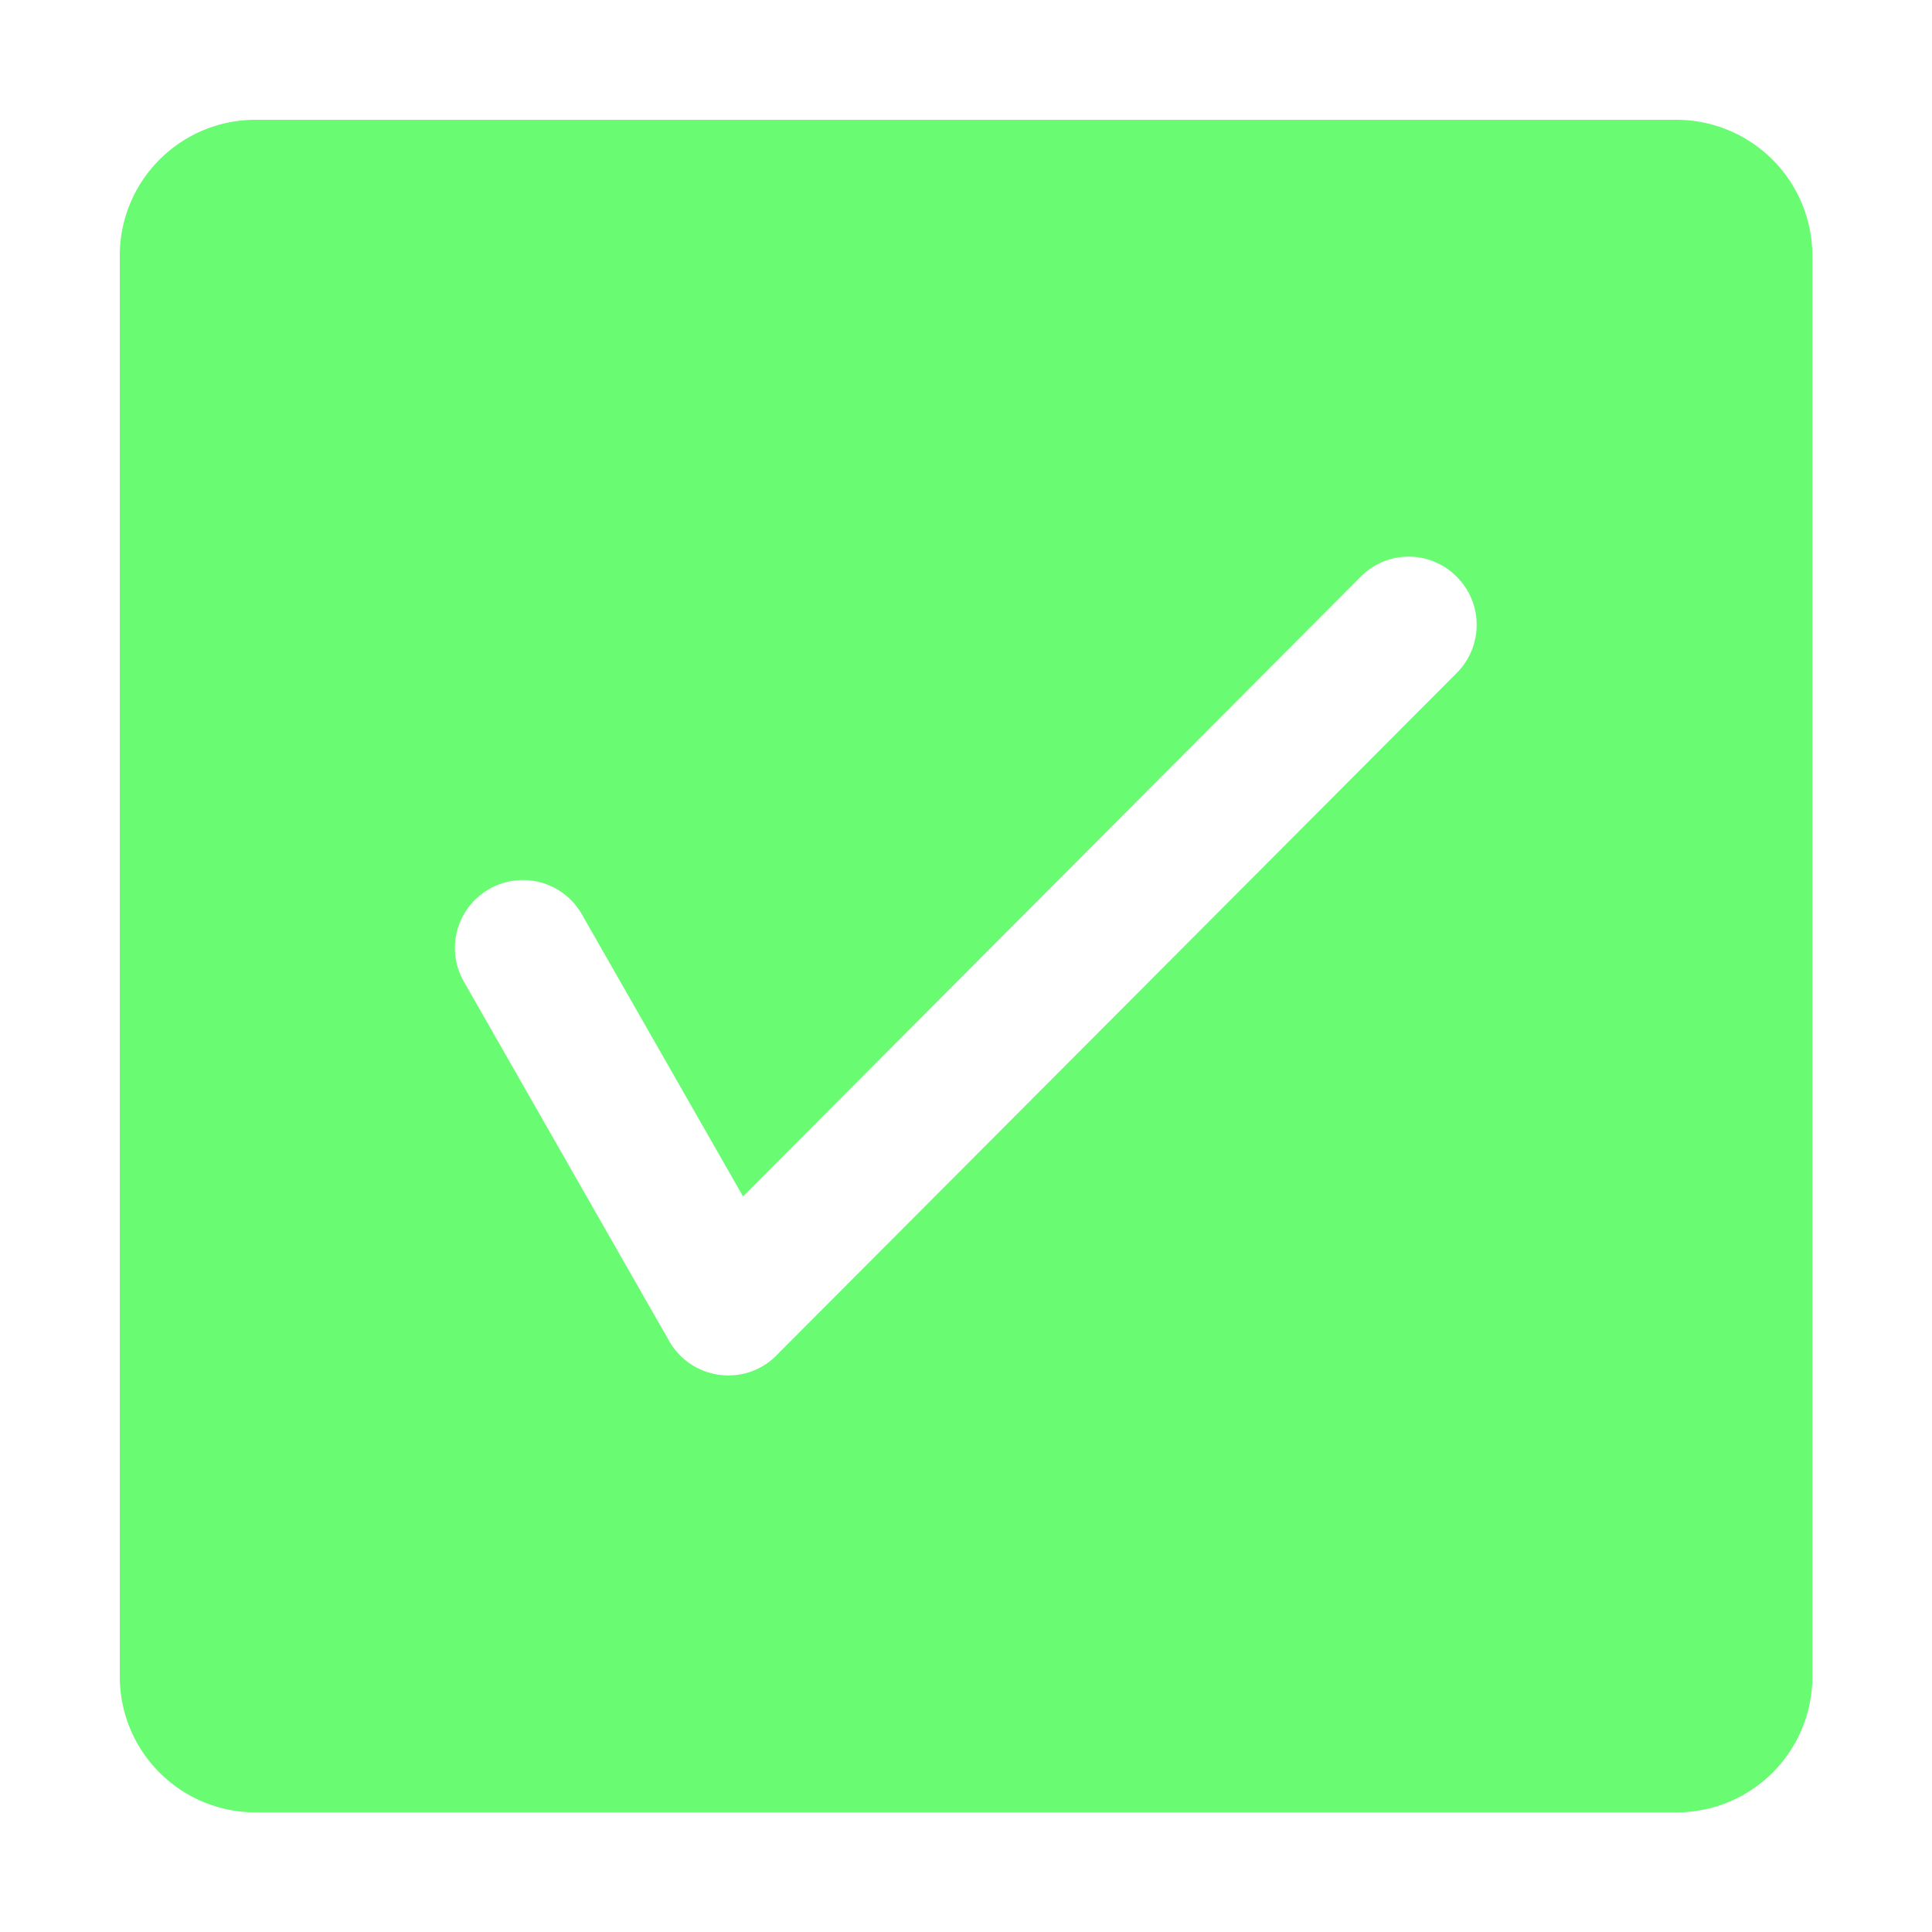 <?xml version="1.0" standalone="no"?><!DOCTYPE svg PUBLIC "-//W3C//DTD SVG 1.1//EN" "http://www.w3.org/Graphics/SVG/1.1/DTD/svg11.dtd"><svg t="1740269492414" class="icon" viewBox="0 0 1024 1024" version="1.1" xmlns="http://www.w3.org/2000/svg" p-id="5756" xmlns:xlink="http://www.w3.org/1999/xlink" width="200" height="200"><path d="M888.491 63.488H135.509c-39.808 0-72.021 32.213-72.021 72.021v753.067c0 39.808 32.213 72.021 72.021 72.021h753.067c39.808 0 72.021-32.213 72.021-71.979V135.509a72.149 72.149 0 0 0-72.107-72.021z m-116.309 293.12l-359.467 360.576-0.427 0.427a35.669 35.669 0 0 1-26.283 11.392 36.053 36.053 0 0 1-31.317-18.219l-108.8-190.464a35.925 35.925 0 0 1 13.397-49.109 35.925 35.925 0 0 1 49.109 13.397l85.419 149.504 327.467-328.533a35.712 35.712 0 0 1 50.816 0.128c14.08 13.995 14.08 36.779 0.085 50.901z" fill="#1afa29" opacity=".65" p-id="5757"></path></svg>